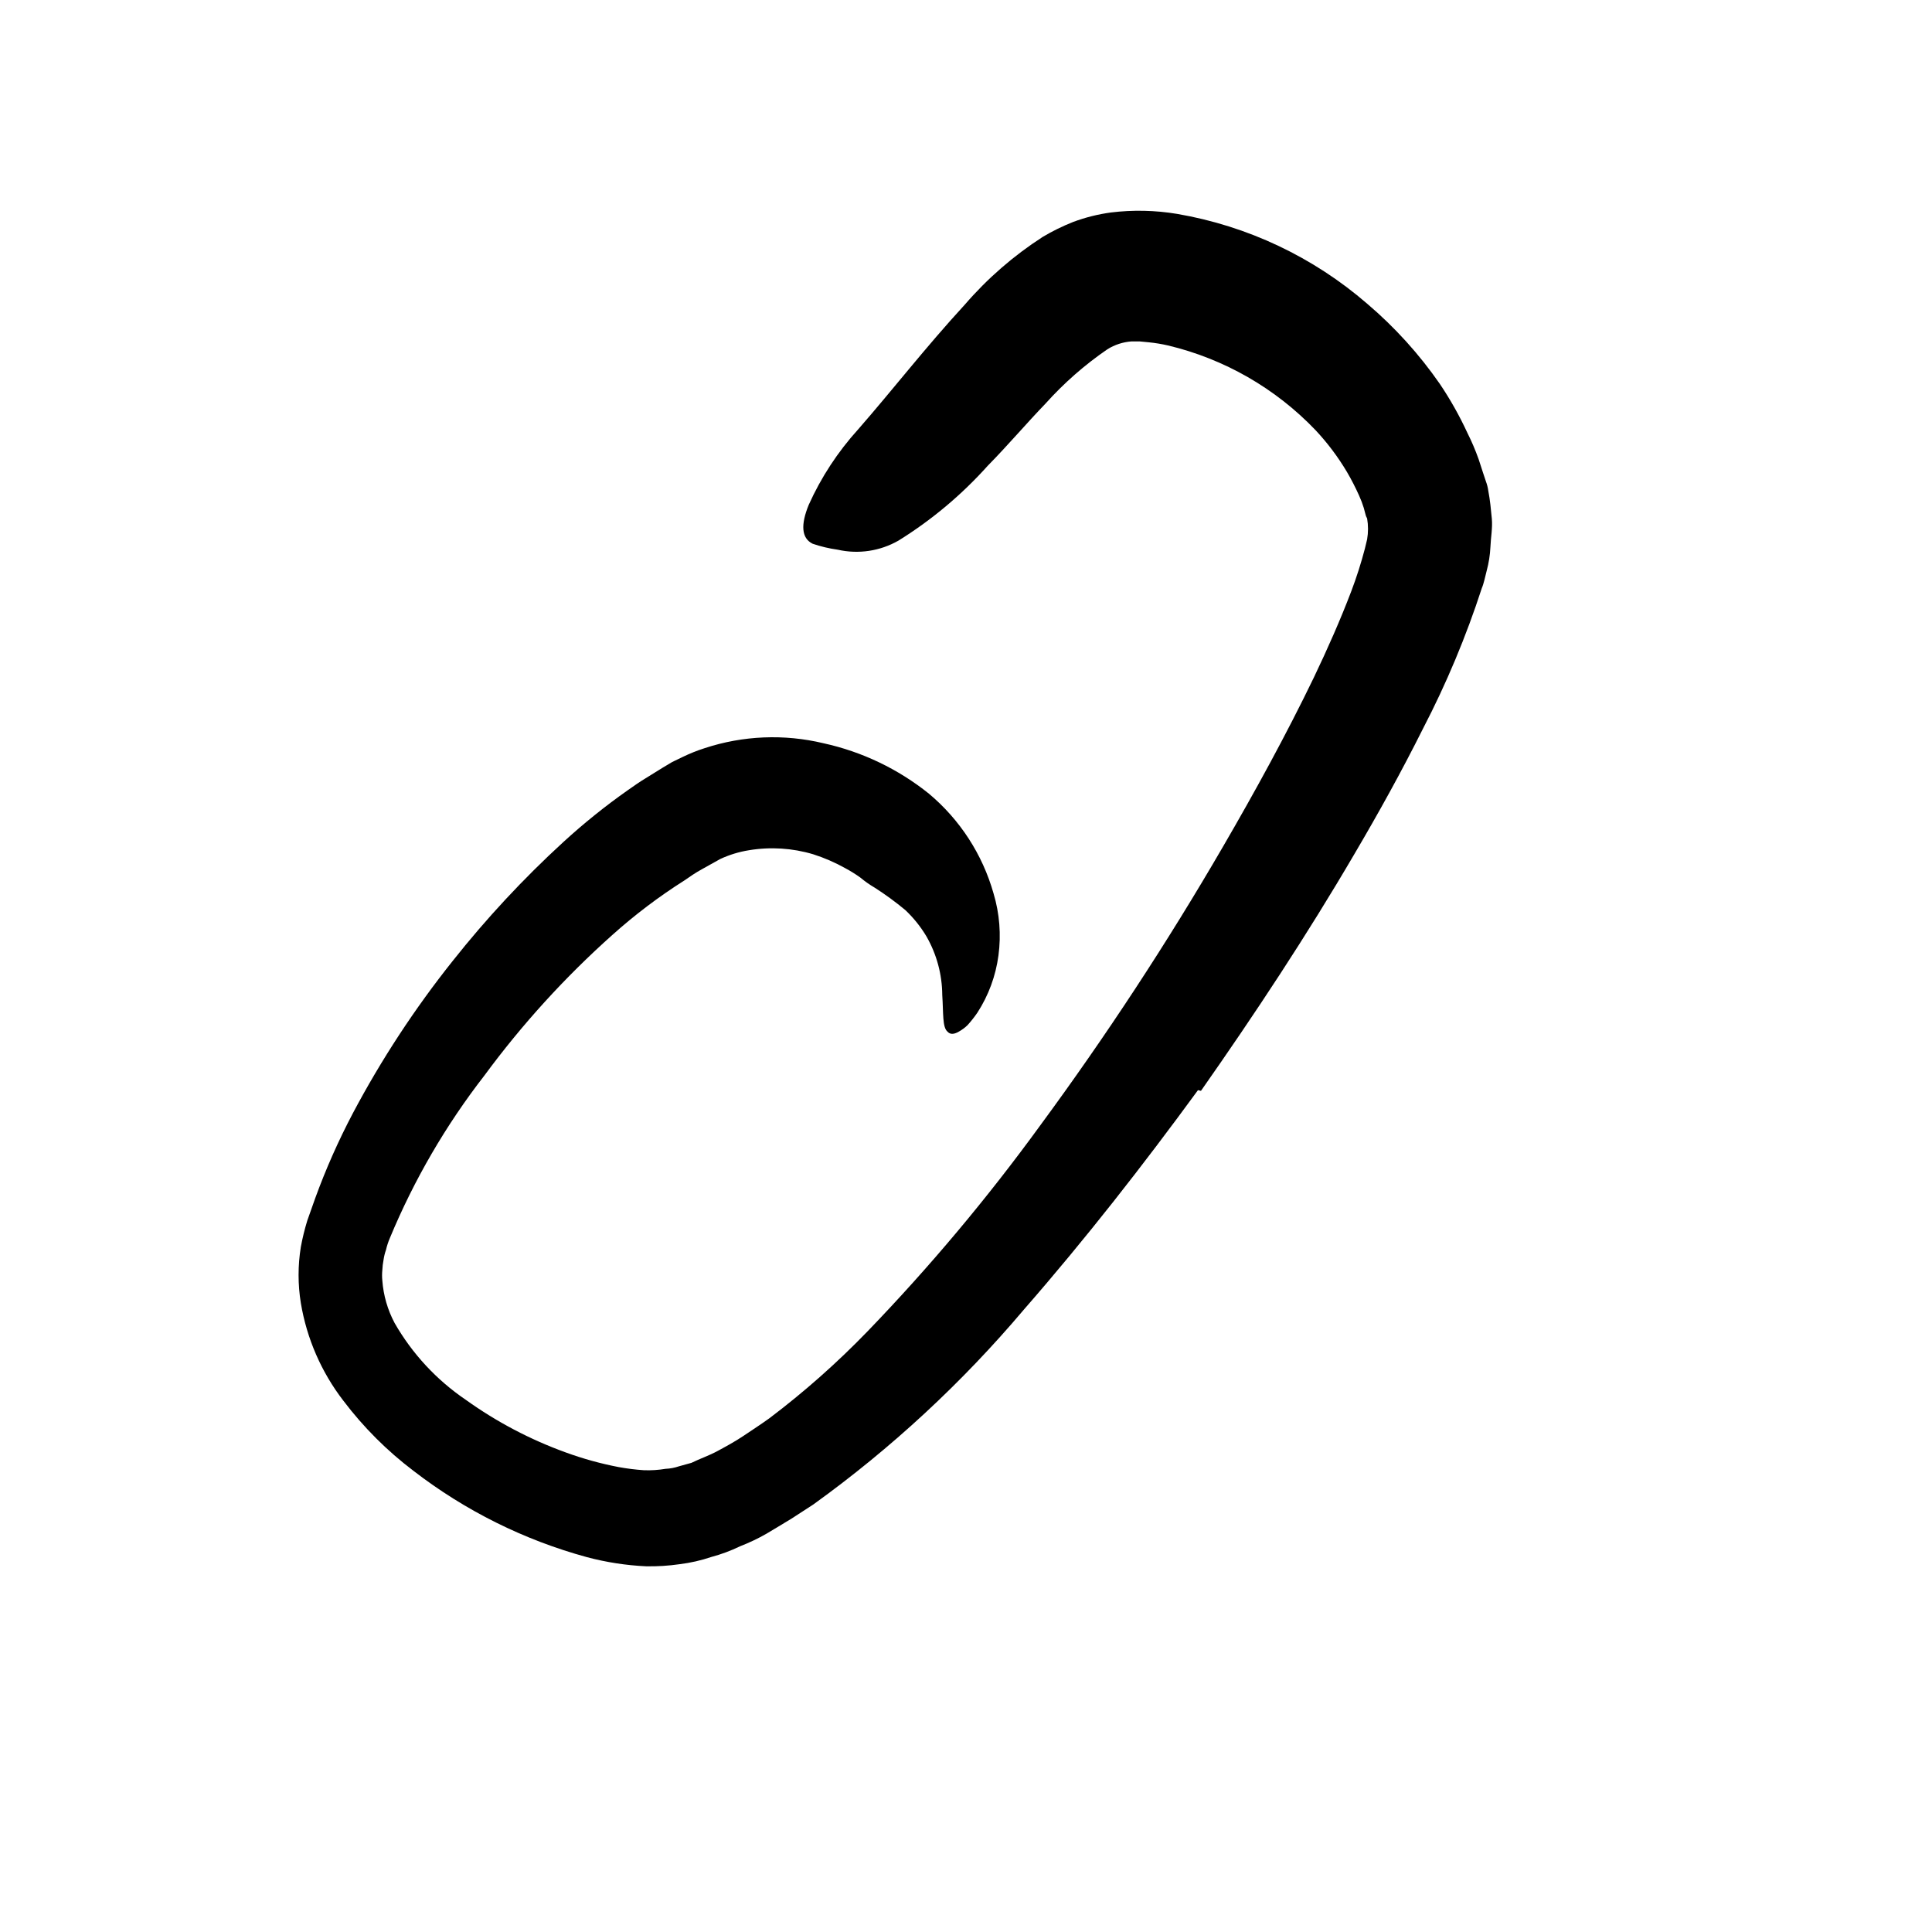 <svg width="24" height="24" viewBox="0 0 110 110" fill="none" xmlns="http://www.w3.org/2000/svg" xmlns:xlink="http://www.w3.org/1999/xlink">
	<path d="M68.208 62.068C65.078 66.348 61.818 70.528 58.308 74.548C54.777 78.728 50.747 82.46 46.308 85.658L45.028 86.488L43.648 87.318C43.164 87.596 42.659 87.836 42.138 88.038C41.612 88.293 41.062 88.497 40.498 88.648C39.914 88.846 39.31 88.983 38.698 89.058C38.062 89.151 37.42 89.191 36.778 89.178C35.643 89.124 34.517 88.95 33.418 88.658C29.839 87.682 26.486 86.014 23.548 83.748C22.037 82.605 20.691 81.259 19.548 79.748C18.296 78.122 17.465 76.212 17.128 74.188C16.957 73.132 16.957 72.055 17.128 70.998C17.222 70.488 17.345 69.984 17.498 69.488L17.948 68.218C18.551 66.561 19.266 64.948 20.088 63.388C21.711 60.325 23.617 57.419 25.778 54.708C27.692 52.291 29.795 50.031 32.068 47.948C33.23 46.883 34.459 45.894 35.748 44.988C36.078 44.758 36.398 44.528 36.748 44.318L37.748 43.698L38.268 43.388L38.868 43.098C39.273 42.902 39.69 42.735 40.118 42.598C42.305 41.878 44.649 41.781 46.888 42.318C49.083 42.799 51.136 43.782 52.888 45.188C54.657 46.669 55.939 48.648 56.568 50.868C56.911 52.012 57.006 53.215 56.848 54.398C56.694 55.56 56.285 56.674 55.648 57.658C55.477 57.907 55.29 58.144 55.088 58.368C54.938 58.513 54.77 58.638 54.588 58.738C54.298 58.908 54.088 58.898 53.948 58.738C53.648 58.488 53.718 57.688 53.648 56.648C53.64 55.472 53.327 54.317 52.738 53.298C52.411 52.753 52.01 52.255 51.548 51.818C50.992 51.355 50.408 50.928 49.798 50.538C49.513 50.371 49.242 50.181 48.988 49.968C48.717 49.773 48.433 49.596 48.138 49.438C47.553 49.11 46.937 48.842 46.298 48.638C45.115 48.285 43.866 48.206 42.648 48.408C42.081 48.498 41.529 48.666 41.008 48.908L39.968 49.488C39.618 49.678 39.268 49.918 38.968 50.128C37.514 51.048 36.139 52.089 34.858 53.238C32.161 55.645 29.721 58.327 27.578 61.238C25.381 64.068 23.571 67.179 22.198 70.488C22.105 70.705 22.031 70.929 21.978 71.158C21.913 71.343 21.866 71.534 21.838 71.728C21.8 71.923 21.777 72.12 21.768 72.318C21.748 72.514 21.748 72.712 21.768 72.908C21.831 73.755 22.069 74.579 22.468 75.328C23.468 77.074 24.854 78.568 26.518 79.698C28.271 80.955 30.189 81.965 32.218 82.698C33.194 83.054 34.198 83.332 35.218 83.528C35.694 83.615 36.175 83.675 36.658 83.708C37.073 83.724 37.488 83.697 37.898 83.628C38.153 83.618 38.406 83.571 38.648 83.488L39.368 83.288C39.858 83.048 40.368 82.878 40.848 82.618C41.328 82.358 41.848 82.078 42.338 81.748C42.828 81.418 43.338 81.088 43.808 80.748C45.789 79.251 47.651 77.602 49.378 75.818C52.925 72.141 56.213 68.221 59.218 64.088C62.98 58.977 66.462 53.666 69.648 48.178C71.478 45.028 73.238 41.818 74.808 38.568C75.588 36.938 76.318 35.288 76.938 33.658C77.237 32.869 77.494 32.065 77.708 31.248L77.838 30.708C77.906 30.314 77.906 29.912 77.838 29.518C77.79 29.438 77.756 29.35 77.738 29.258L77.648 28.918C77.573 28.676 77.483 28.439 77.378 28.208C77.172 27.75 76.942 27.302 76.688 26.868C76.179 26.012 75.579 25.214 74.898 24.488C72.62 22.106 69.704 20.433 66.498 19.668C66.135 19.585 65.768 19.525 65.398 19.488L64.878 19.438L64.428 19.438C63.938 19.473 63.464 19.627 63.048 19.888C61.756 20.774 60.574 21.812 59.528 22.978C58.448 24.098 57.408 25.328 56.238 26.518C54.756 28.172 53.045 29.607 51.158 30.778C50.11 31.379 48.876 31.564 47.698 31.298C47.211 31.23 46.733 31.117 46.268 30.958C45.618 30.638 45.588 29.858 46.048 28.738C46.754 27.17 47.703 25.722 48.858 24.448C50.858 22.158 52.668 19.808 54.938 17.338C56.223 15.85 57.715 14.554 59.368 13.488C59.921 13.159 60.499 12.875 61.098 12.638C61.792 12.379 62.514 12.198 63.248 12.098C64.502 11.944 65.772 11.971 67.018 12.178C71.028 12.864 74.773 14.634 77.848 17.298C79.416 18.632 80.805 20.166 81.978 21.858C82.575 22.745 83.1 23.678 83.548 24.648C83.792 25.135 84.006 25.636 84.188 26.148L84.438 26.918L84.598 27.398C84.665 27.576 84.713 27.76 84.738 27.948C84.838 28.468 84.888 28.998 84.938 29.528C84.988 30.058 84.878 30.608 84.858 31.148C84.836 31.601 84.766 32.05 84.648 32.488C84.558 32.838 84.478 33.238 84.368 33.488C83.473 36.243 82.353 38.919 81.018 41.488C79.788 43.948 78.478 46.308 77.118 48.618C74.398 53.268 71.448 57.728 68.378 62.108L68.208 62.068Z" fill-rule="evenodd" fill="currentColor"/>
	<defs/>
</svg>
